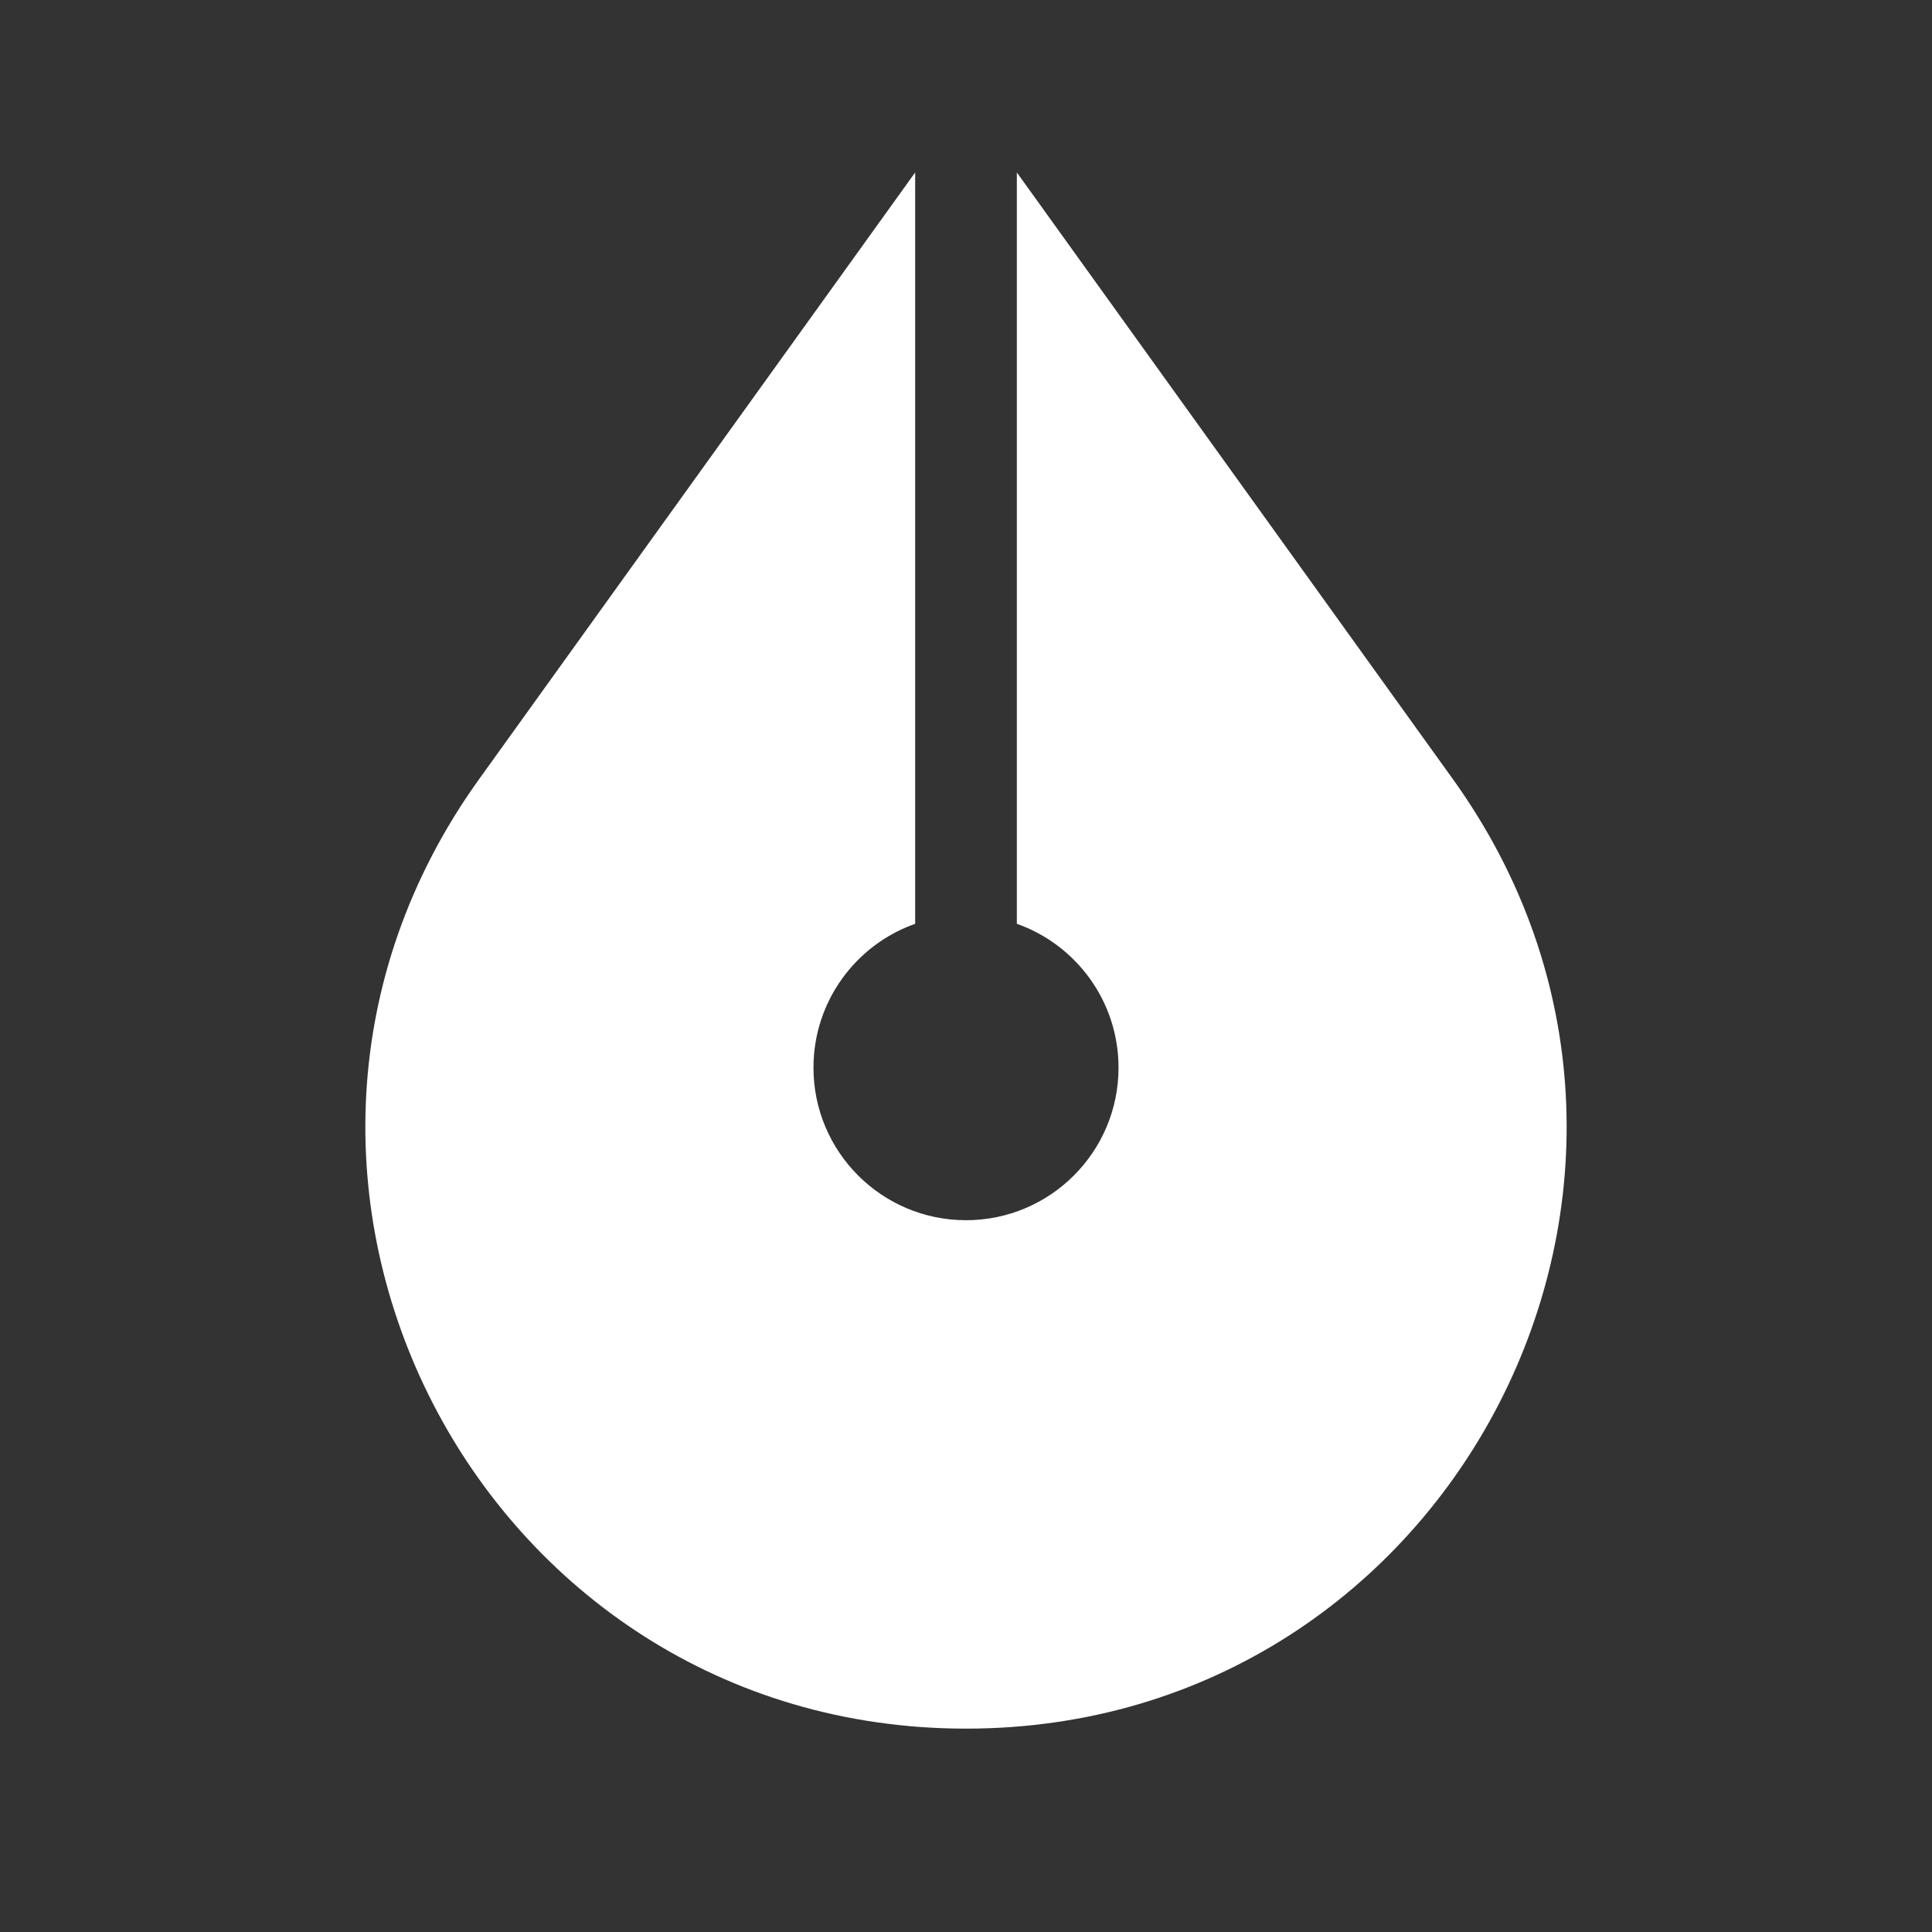 <svg xmlns="http://www.w3.org/2000/svg" width="19" height="19"><rect width="100%" height="100%" fill="#333333" stroke="none"/><path d="M 14.288 7.662 C 17.092 11.563 14.304 17 9.5 17 C 4.696 17 1.908 11.563 4.712 7.662 L 9 1.696 L 9 9.085 C 8.417 9.291 8 9.847 8 10.5 C 8 11.328 8.672 12 9.5 12 C 10.328 12 11 11.328 11 10.5 C 11 9.847 10.583 9.291 10 9.085 L 10 1.696 Z" fill="rgb(255, 255, 255)"></path></svg>